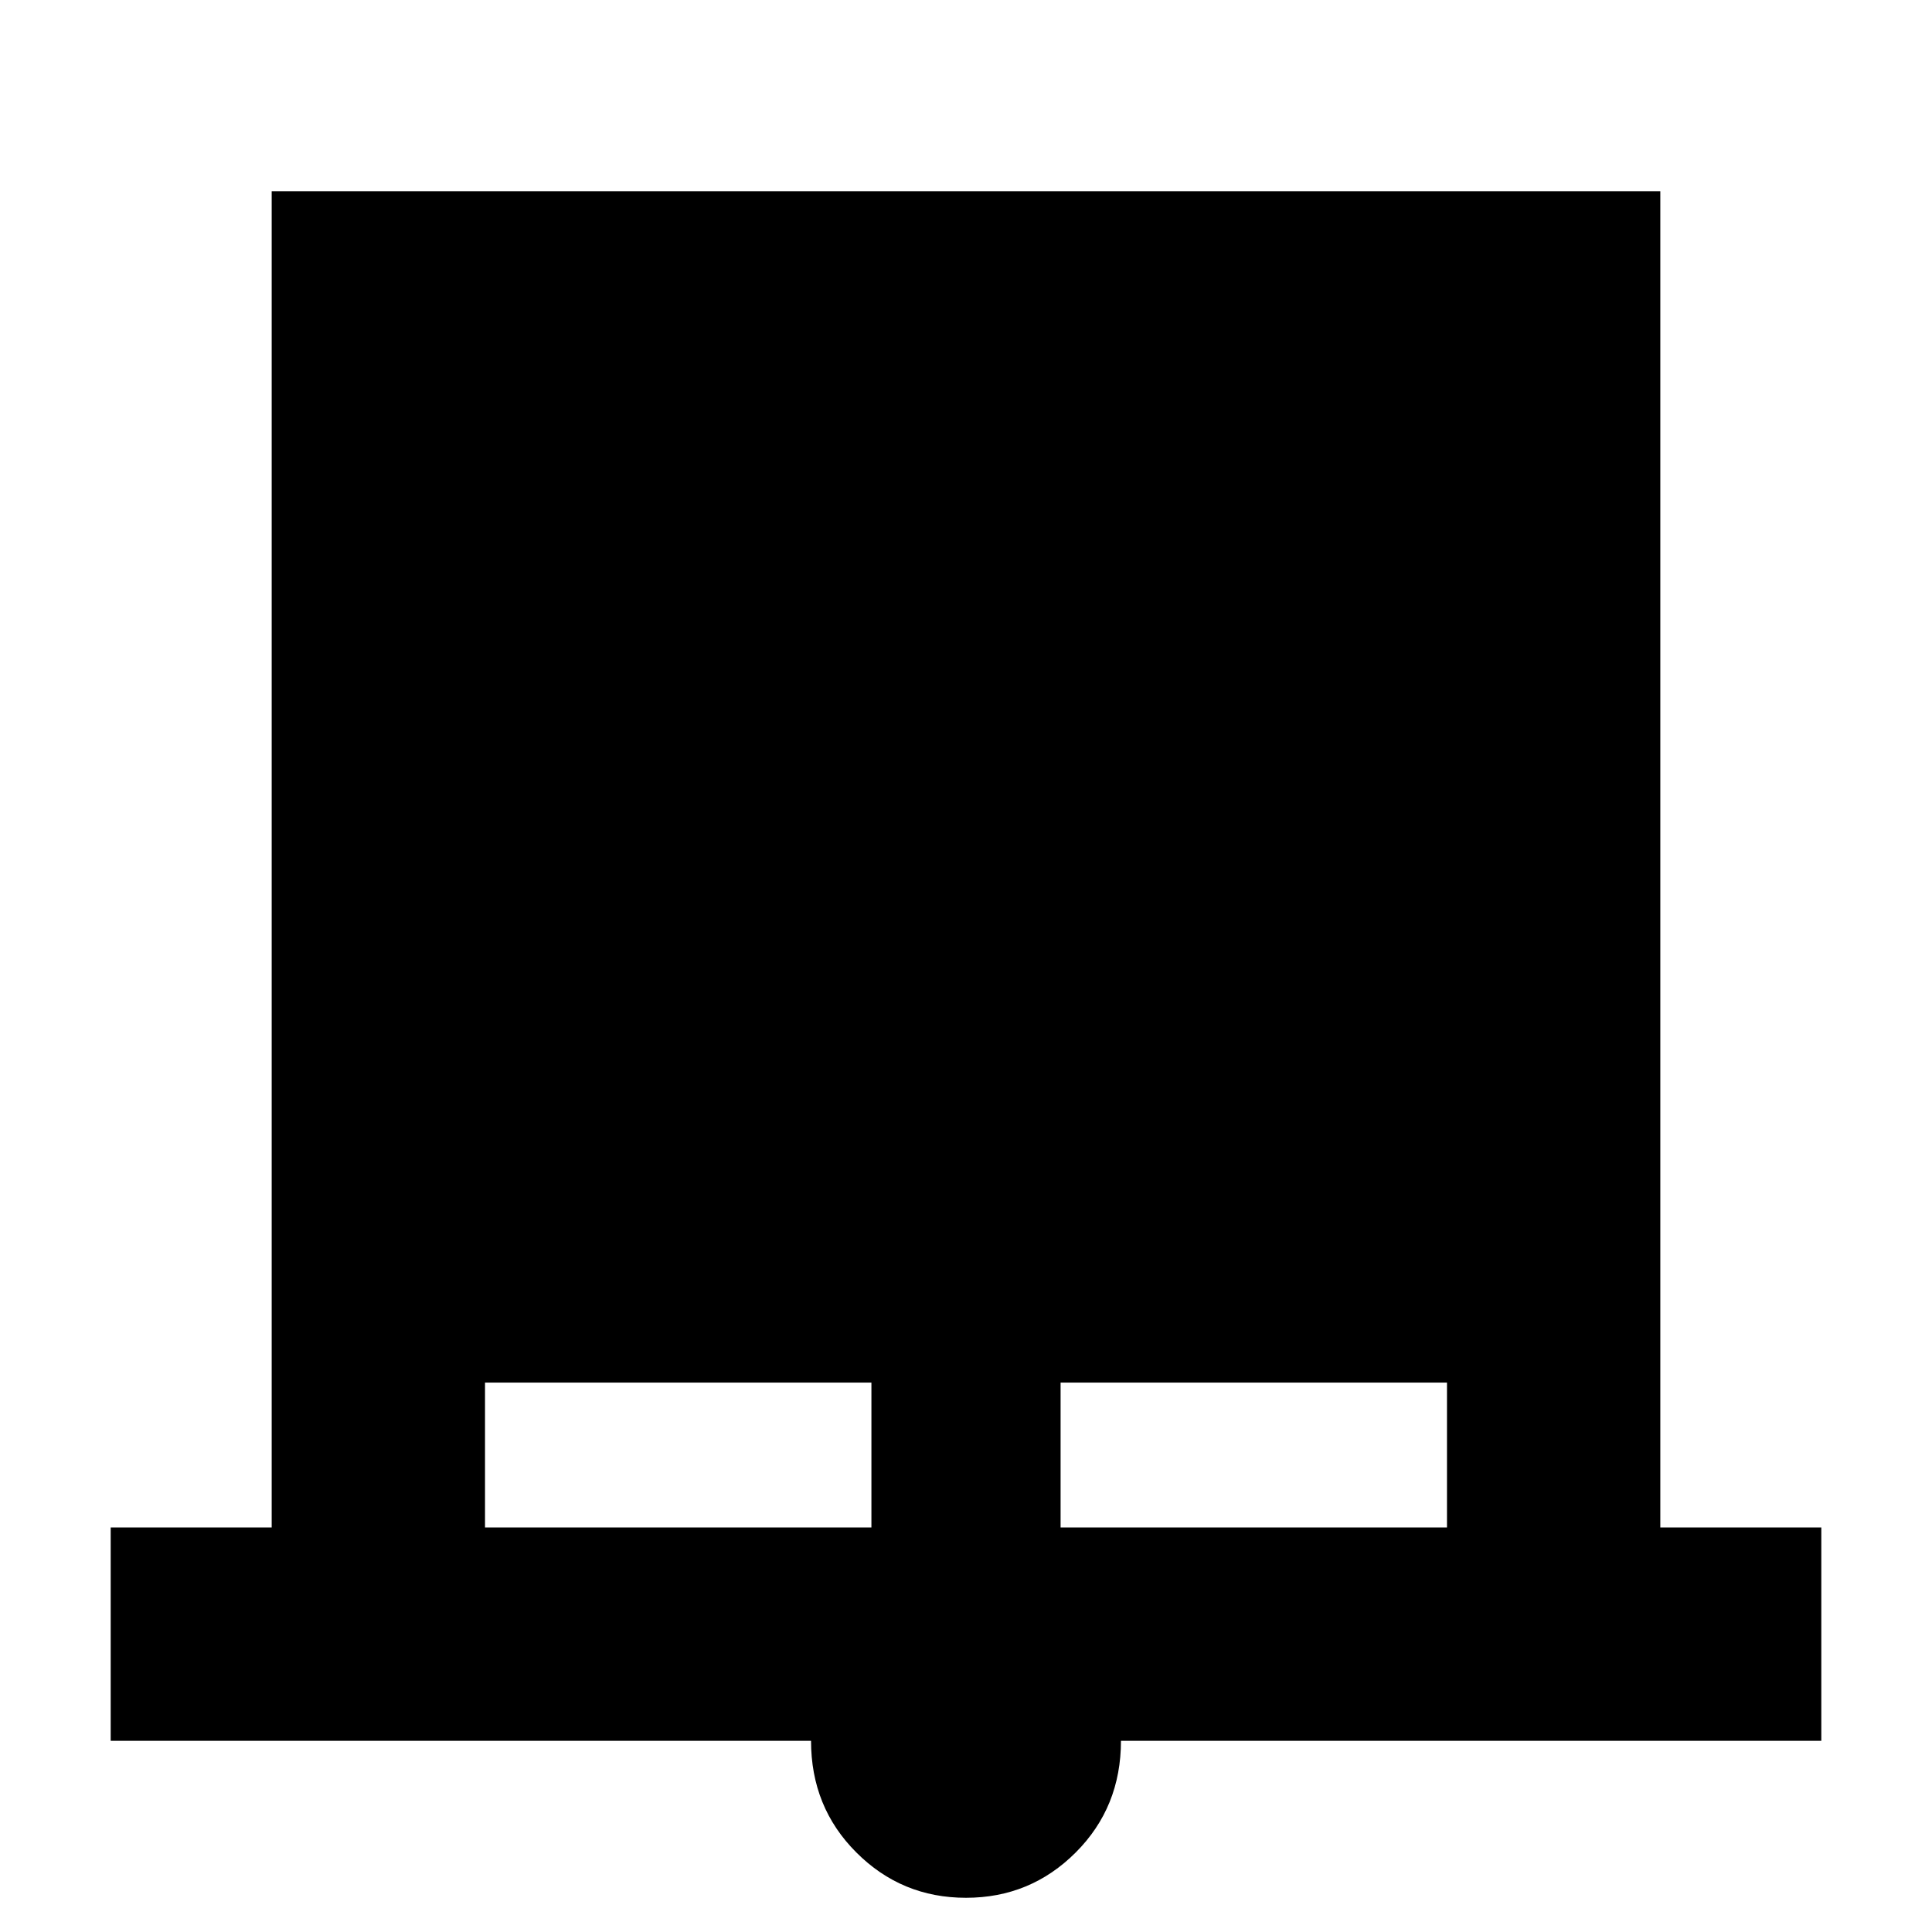 <svg xmlns="http://www.w3.org/2000/svg" height="24" width="24"><path d="M1.375 21.625v-2.65h2v-16.6h17.25v16.6h2v2.65h-8.7q0 .825-.562 1.387-.563.563-1.363.563t-1.362-.563q-.563-.562-.563-1.387Zm4.65-2.65h4.8v-1.8h-4.8Zm7.15 0h4.8v-1.8h-4.8Z"/></svg>